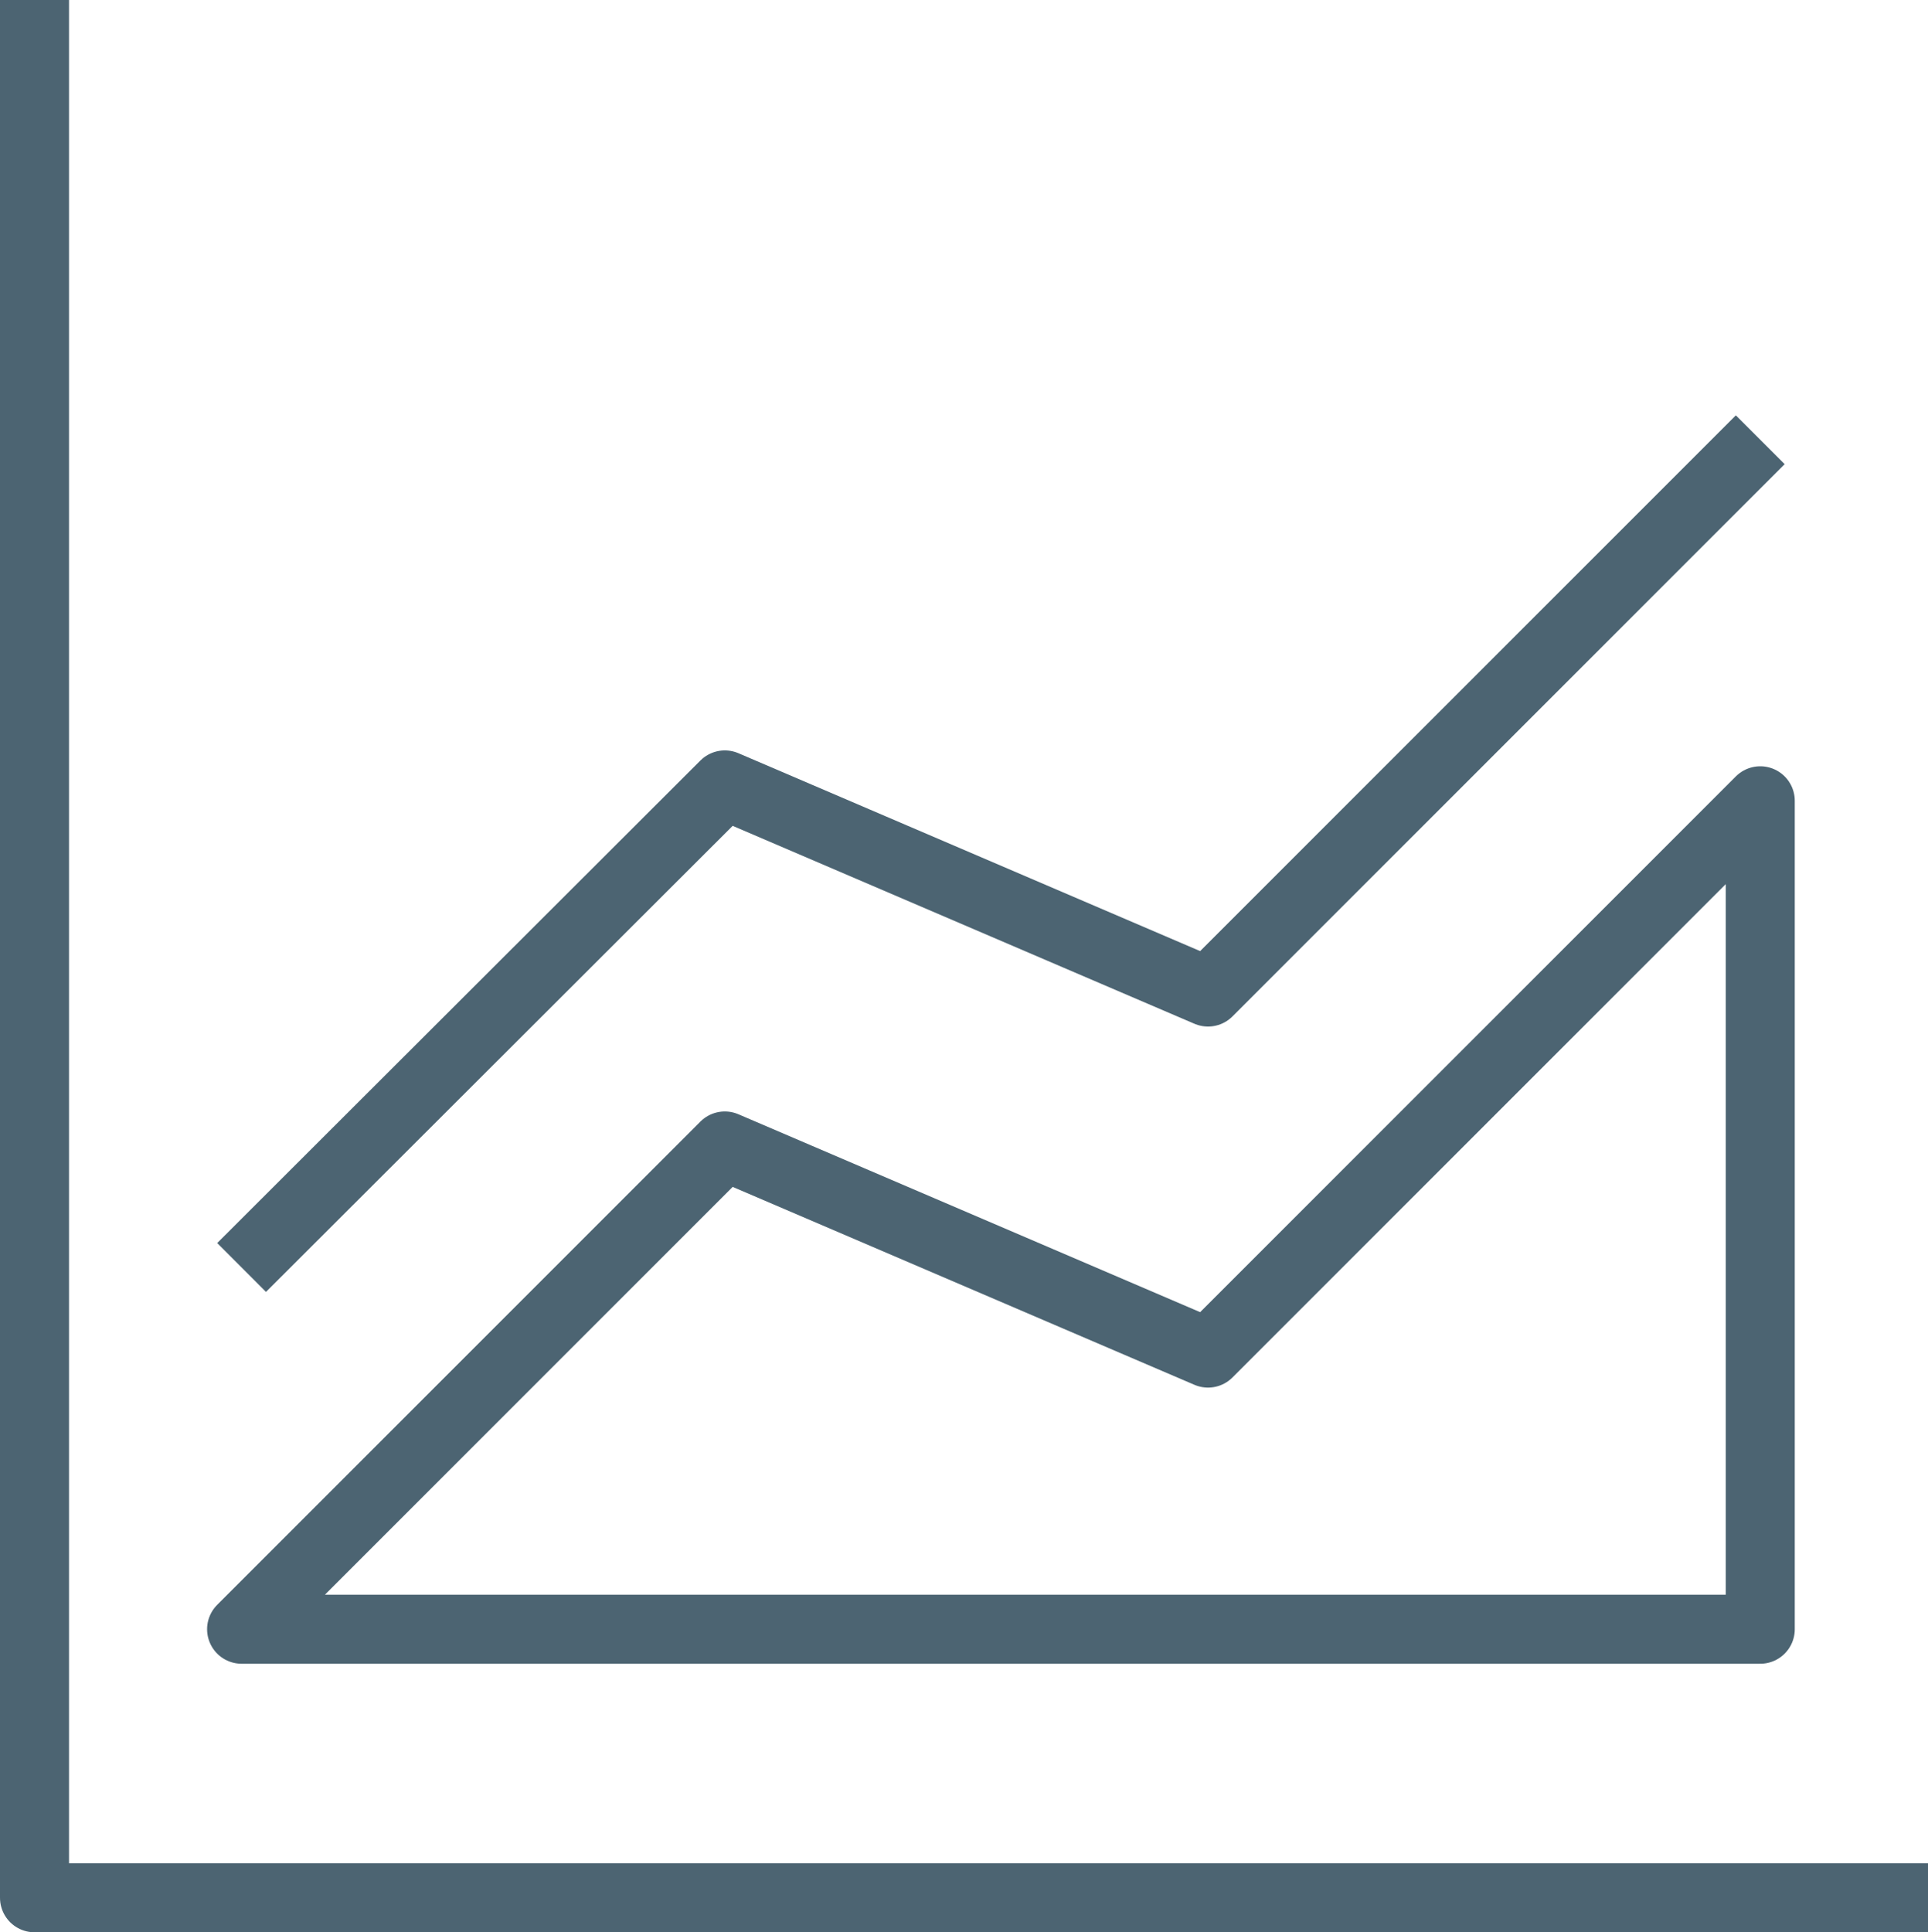 <svg id="Layer_1" data-name="Layer 1" xmlns="http://www.w3.org/2000/svg" viewBox="0 0 27.93 27.99"><title>analysis_32x32</title><polyline points="0.5 0 0.5 27.49 27.93 27.49" fill="none" stroke="#4c6472" stroke-linejoin="round"/><polyline points="3.5 18.36 10.5 11.37 17.5 14.37 25.5 6.37" fill="none" stroke="#4c6472" stroke-linejoin="round"/><polygon points="25.5 11.6 17.5 19.6 10.5 16.6 3.5 23.6 25.5 23.6 25.5 11.6" fill="none" stroke="#4c6472" stroke-linejoin="round"/></svg>